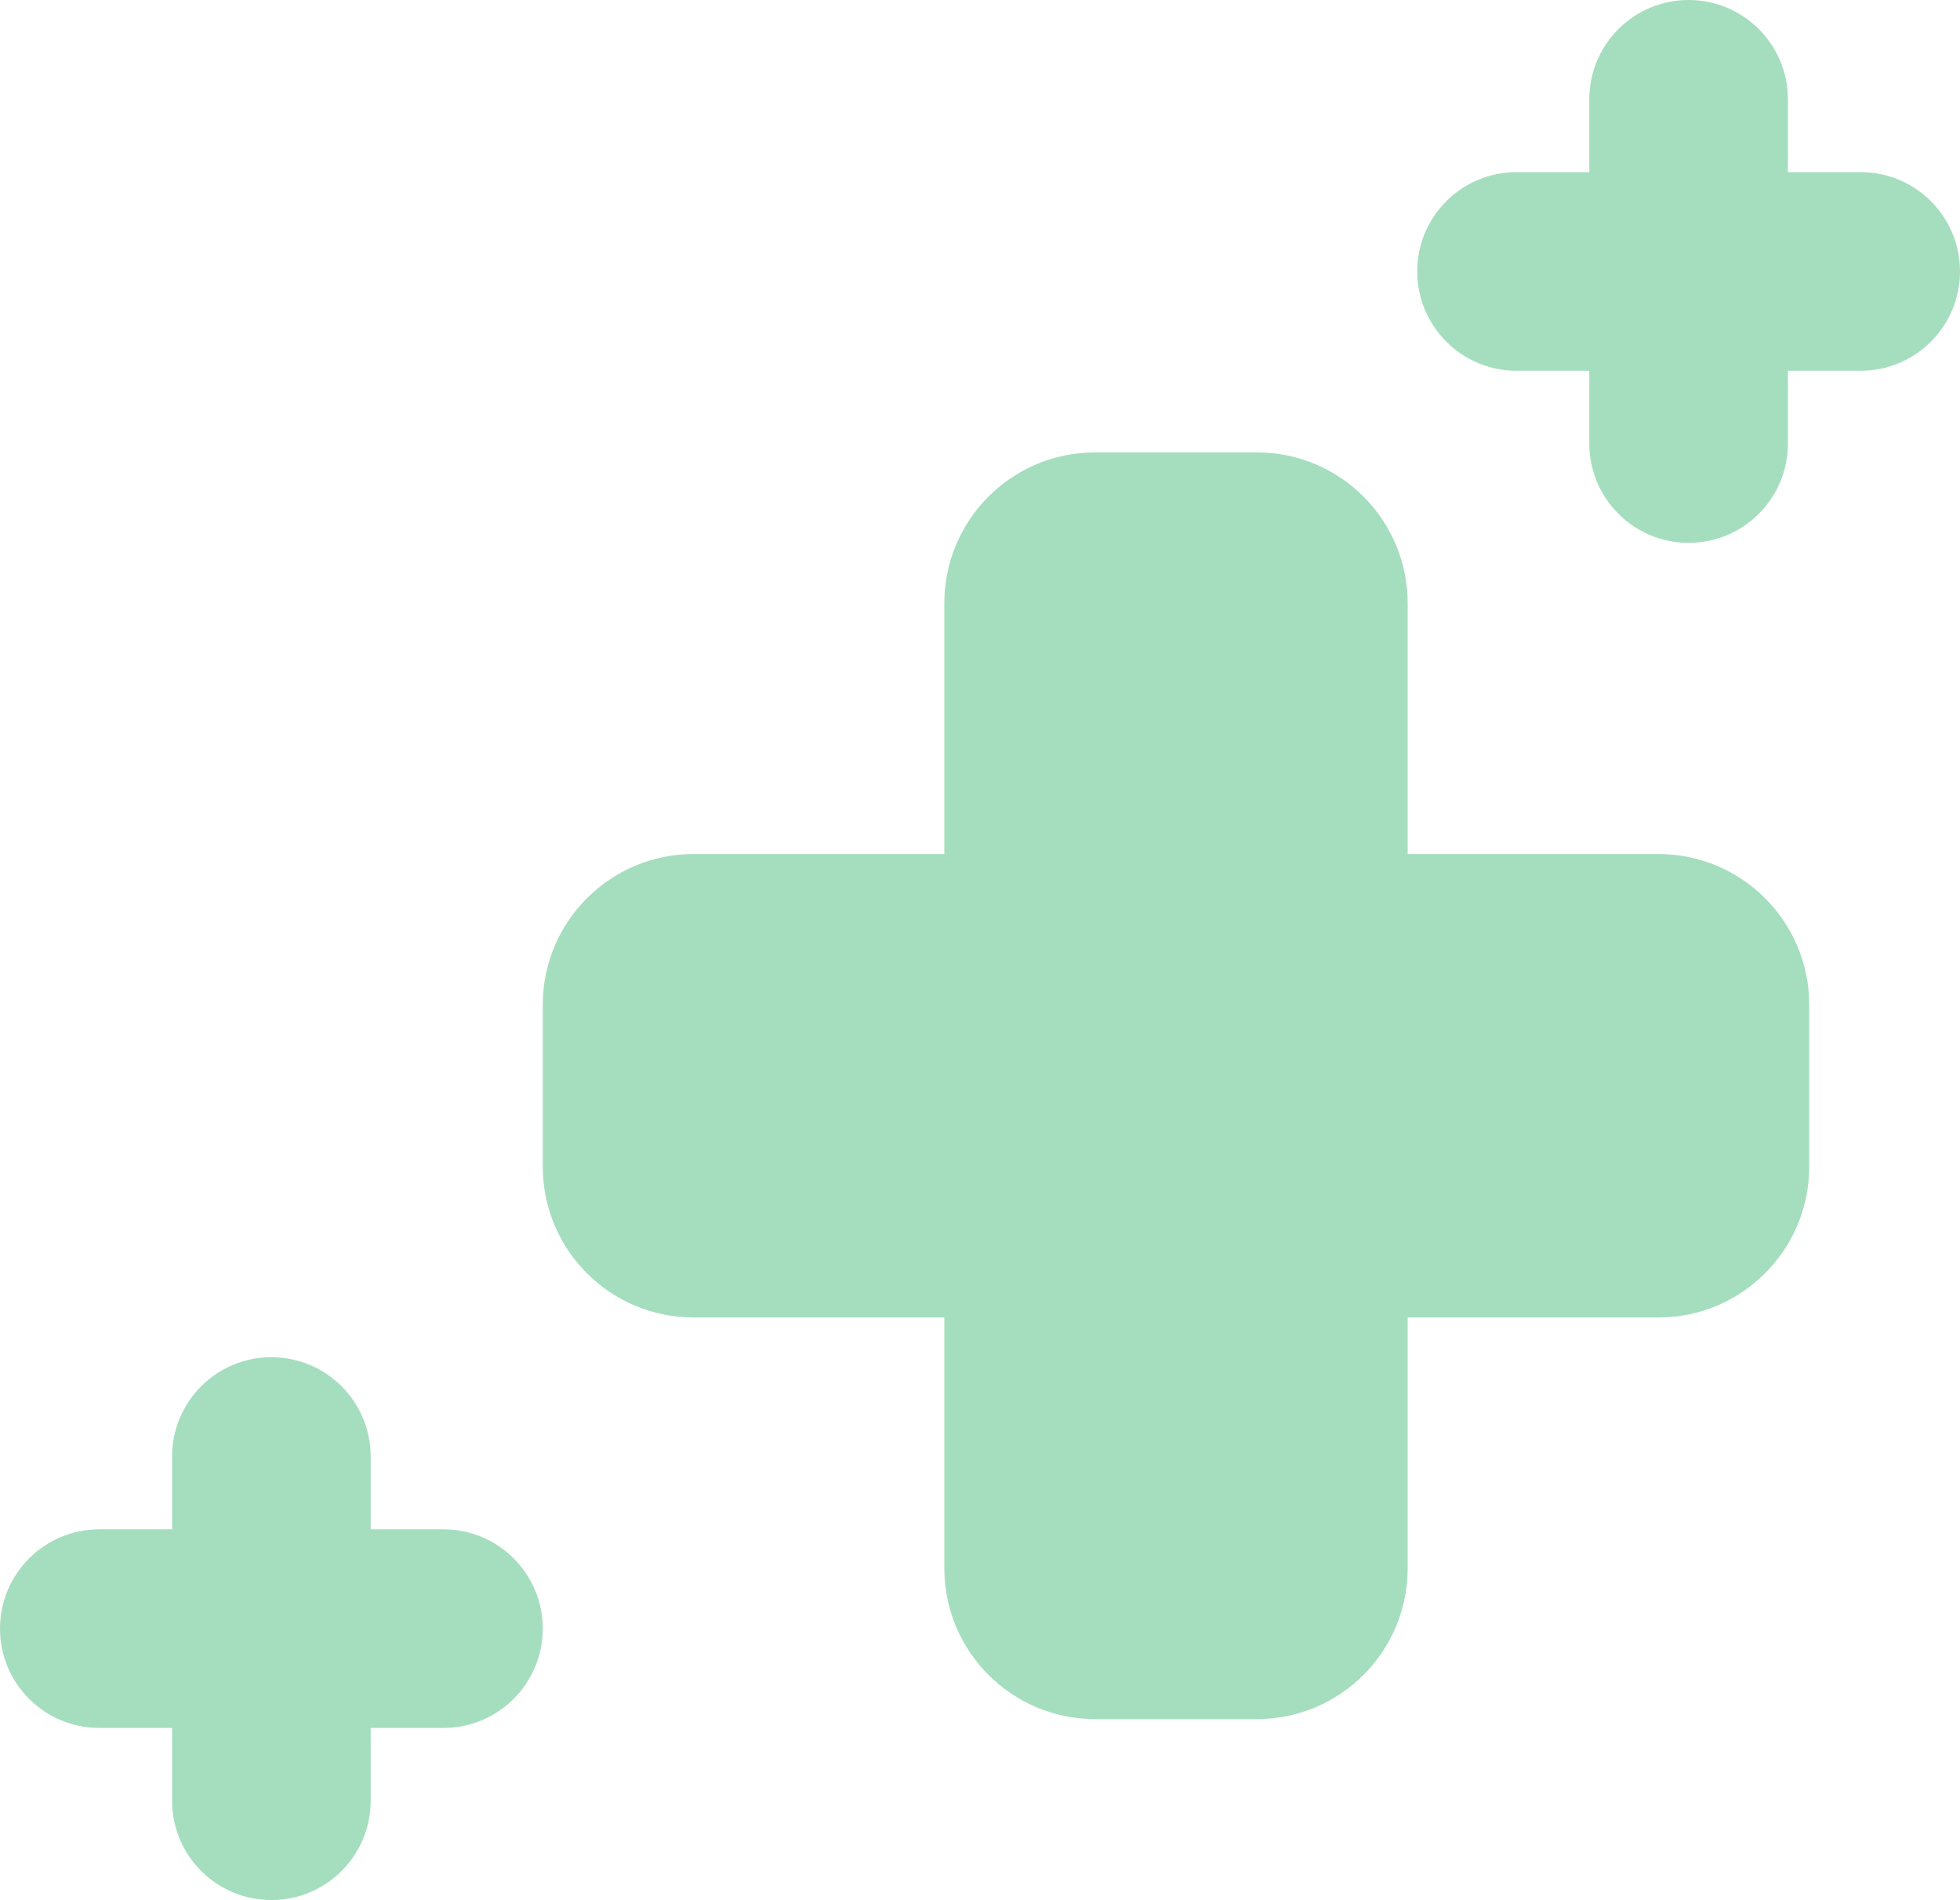 <svg width="65" height="63" viewBox="0 0 65 63" fill="none" xmlns="http://www.w3.org/2000/svg">
<path d="M31.317 20C31.317 17.239 33.556 15 36.317 15H41.683C44.444 15 46.683 17.239 46.683 20V52C46.683 54.761 44.444 57 41.683 57H36.317C33.556 57 31.317 54.761 31.317 52V20Z" fill="#A5DEBE"/>
<path d="M23 43.683C20.239 43.683 18 41.444 18 38.683L18 33.317C18 30.556 20.239 28.317 23 28.317L55 28.317C57.761 28.317 60 30.556 60 33.317V38.683C60 41.444 57.761 43.683 55 43.683L23 43.683Z" fill="#A5DEBE"/>
<path d="M52.707 3.293C52.707 1.474 54.181 0 56 0V0C57.819 0 59.293 1.474 59.293 3.293V14.707C59.293 16.526 57.819 18 56 18V18C54.181 18 52.707 16.526 52.707 14.707V3.293Z" fill="#A5DEBE"/>
<path d="M50.293 12.293C48.474 12.293 47 10.819 47 9V9C47 7.181 48.474 5.707 50.293 5.707L61.707 5.707C63.526 5.707 65 7.181 65 9V9C65 10.819 63.526 12.293 61.707 12.293L50.293 12.293Z" fill="#A5DEBE"/>
<path d="M5.707 48.293C5.707 46.474 7.181 45 9 45V45C10.819 45 12.293 46.474 12.293 48.293V59.707C12.293 61.526 10.819 63 9 63V63C7.181 63 5.707 61.526 5.707 59.707V48.293Z" fill="#A5DEBE"/>
<path d="M3.293 57.293C1.474 57.293 2.23416e-07 55.819 1.43927e-07 54V54C6.44385e-08 52.181 1.474 50.707 3.293 50.707L14.707 50.707C16.526 50.707 18 52.181 18 54V54C18 55.819 16.526 57.293 14.707 57.293L3.293 57.293Z" fill="#A5DEBE"/>
</svg>
